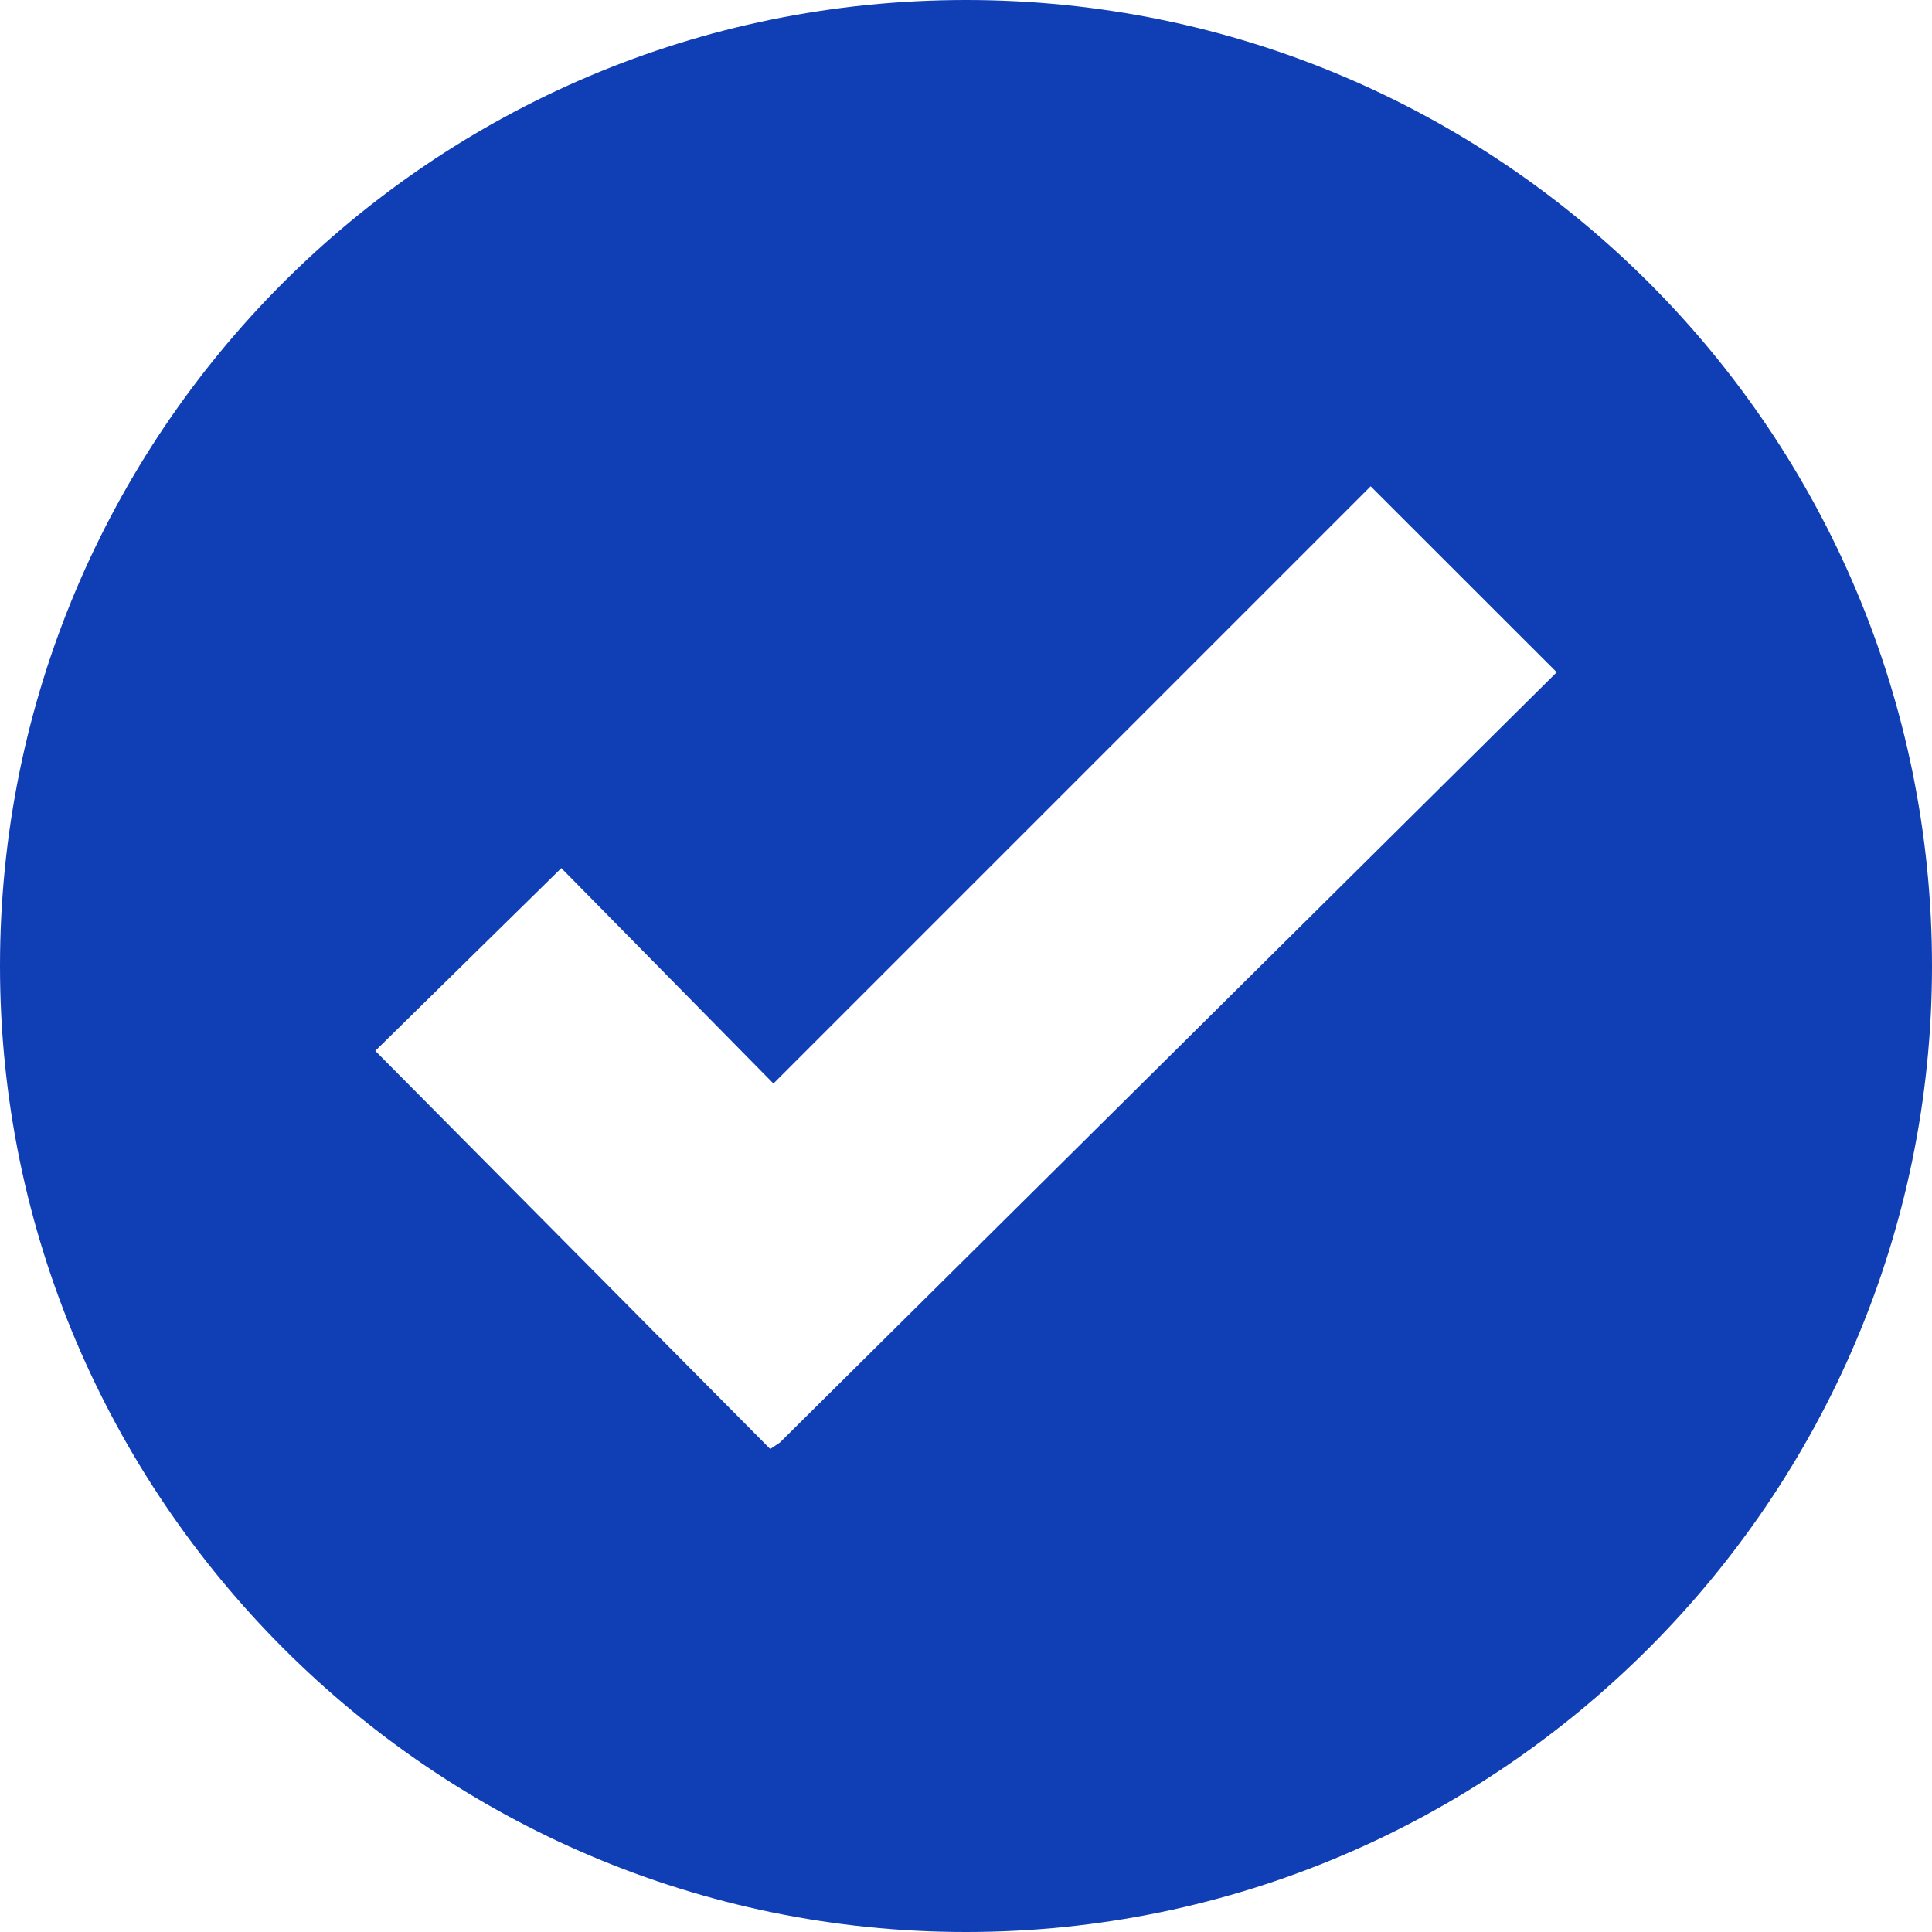 <svg width="24" height="24" viewBox="0 0 24 24" fill="none" xmlns="http://www.w3.org/2000/svg">
<path d="M12 0C5.351 0 0 5.392 0 12C0 18.608 5.392 24 12 24C18.608 24 24 18.608 24 12C24 5.392 18.649 0 12 0ZM9.689 17.919L9.568 18L4.662 13.054L6.973 10.784L9.608 13.46L17.027 6.041L19.338 8.351L9.689 17.919Z" fill="#103EB4"/>
</svg>
